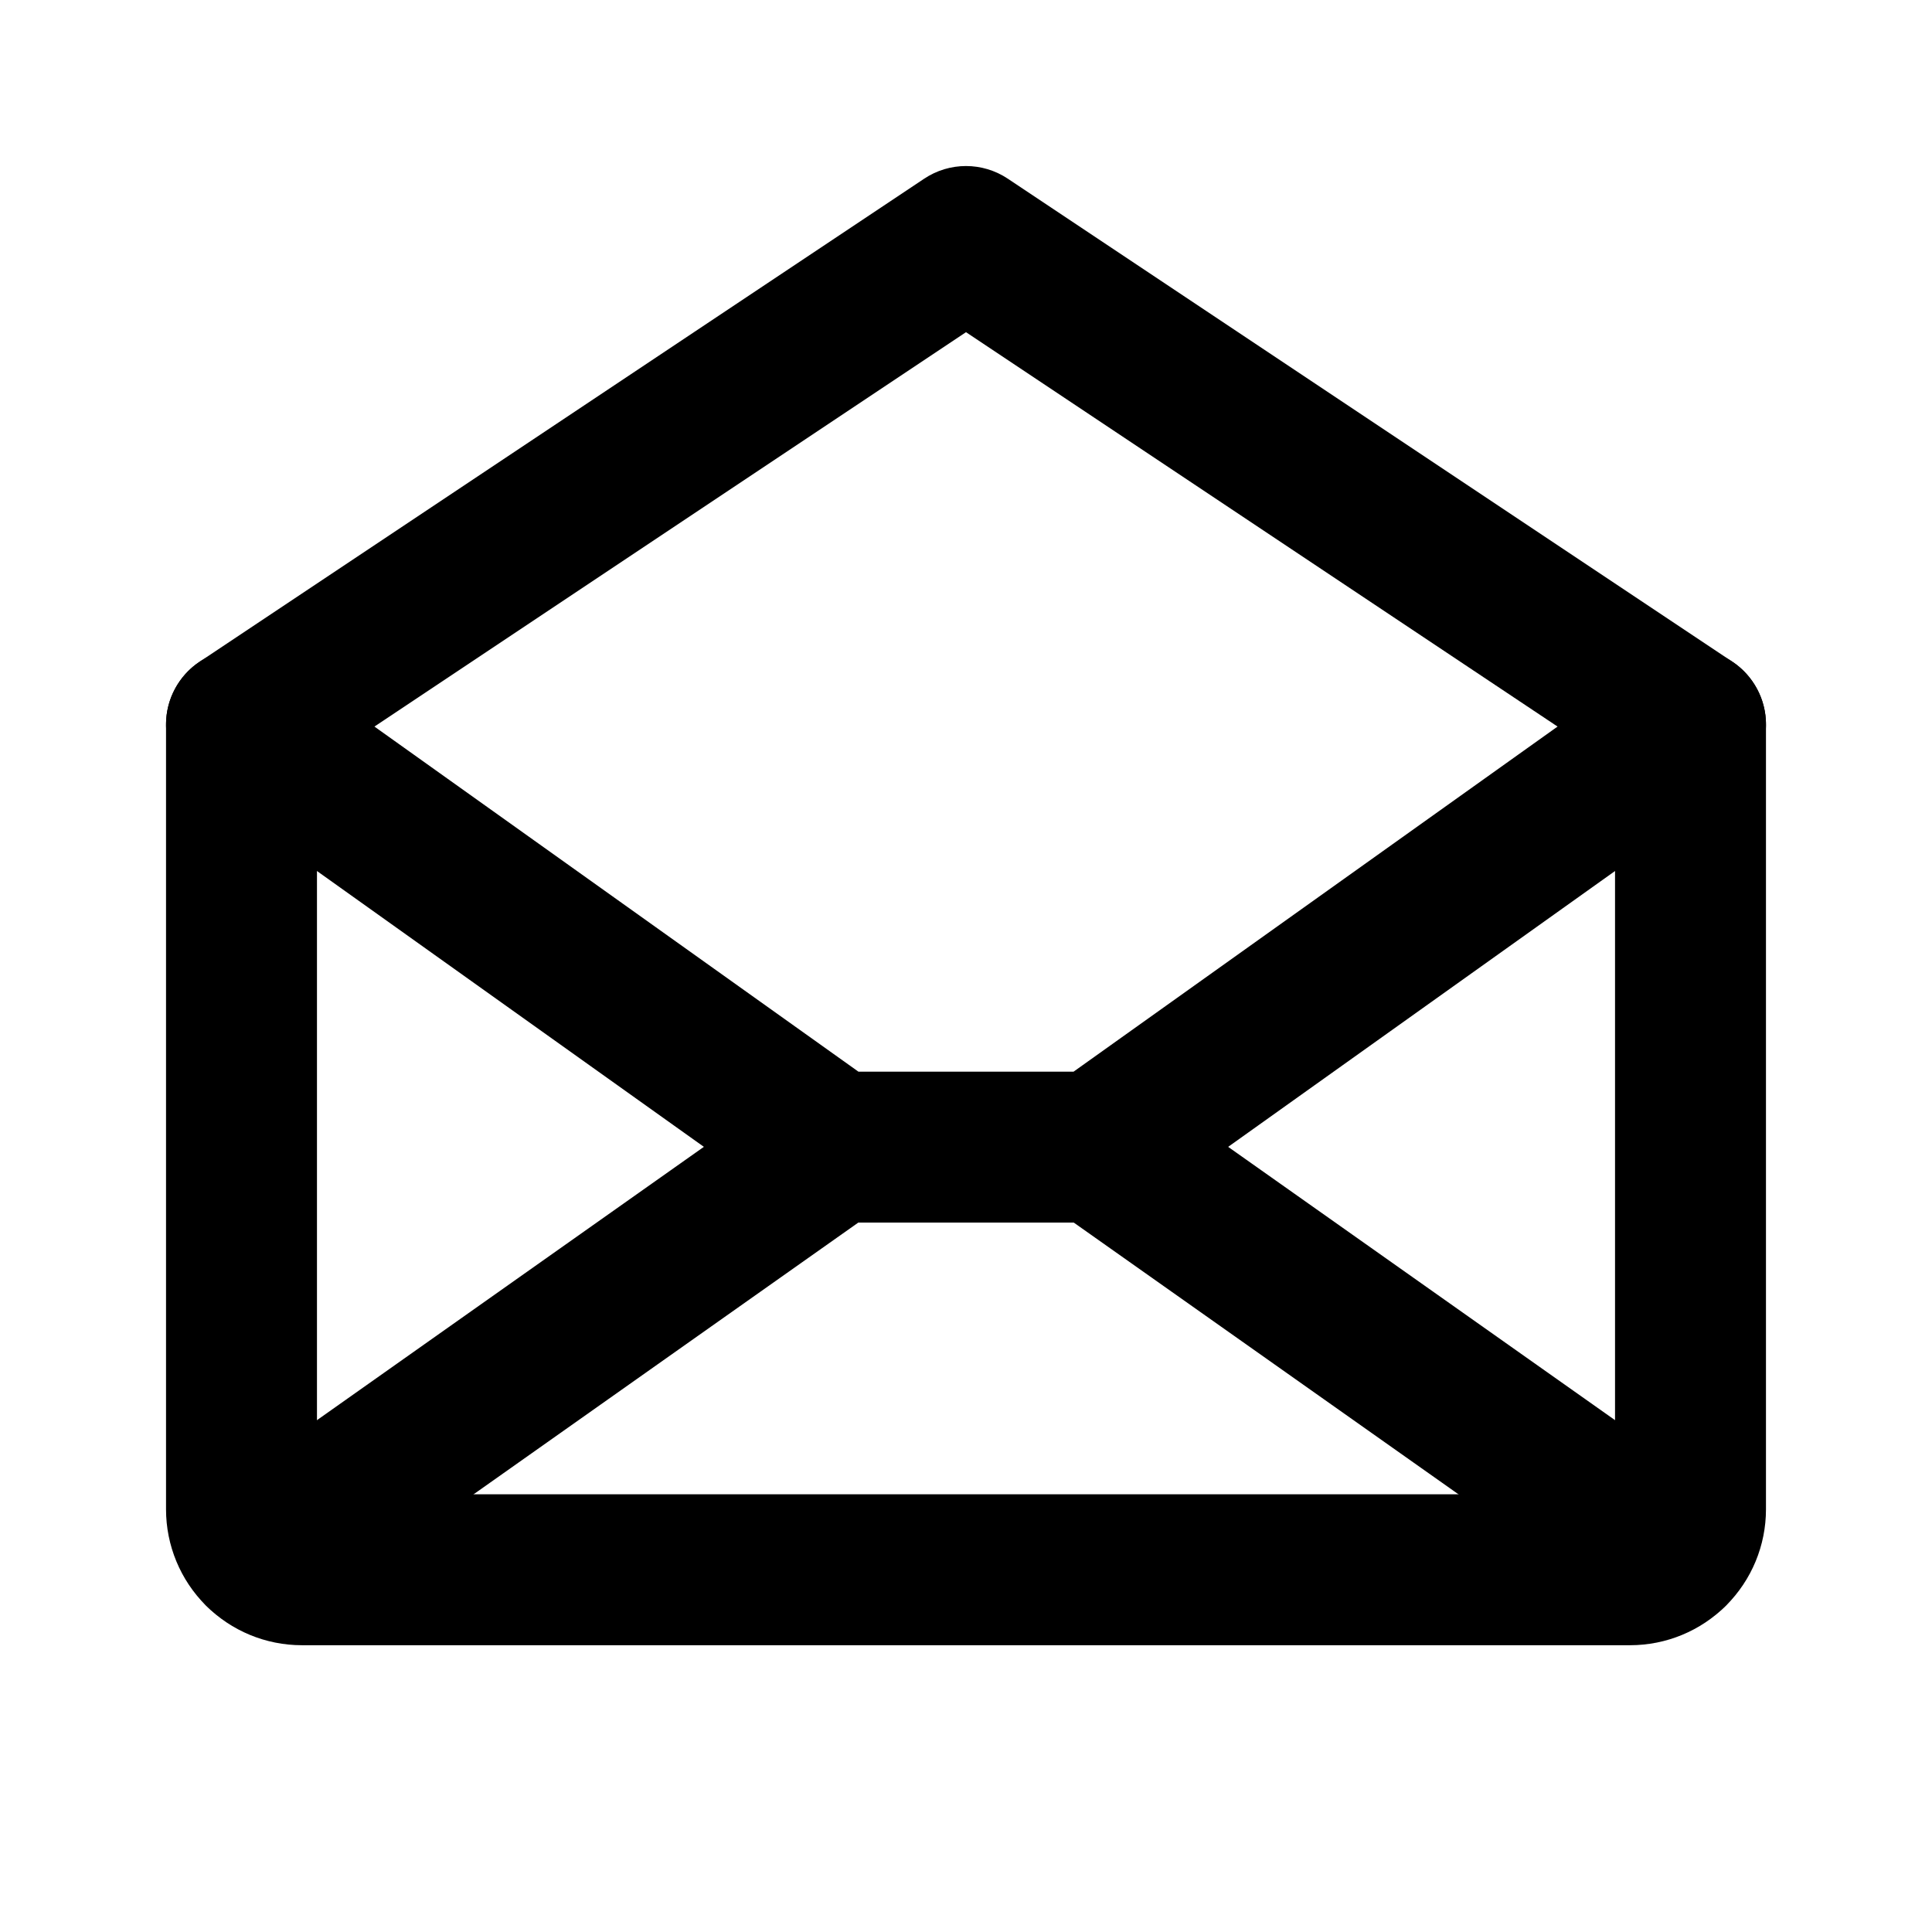 <svg width="32" height="32" viewBox="0 0 32 32" fill="none" xmlns="http://www.w3.org/2000/svg">
<path fill-rule="evenodd" clip-rule="evenodd" d="M15.307 2.96C15.726 2.68 16.273 2.68 16.693 2.96L28.693 10.96C29.041 11.192 29.25 11.582 29.25 12V25C29.25 25.597 29.013 26.169 28.591 26.591C28.169 27.013 27.597 27.25 27 27.25H5C4.403 27.25 3.831 27.013 3.409 26.591C2.987 26.169 2.75 25.597 2.75 25V12C2.75 11.582 2.959 11.192 3.307 10.96L15.307 2.96ZM5.25 12.669V24.75H26.75V12.669L16 5.502L5.25 12.669Z" fill="black"/>
<path fill-rule="evenodd" clip-rule="evenodd" d="M14.839 18.279C15.238 18.843 15.103 19.623 14.54 20.021L5.03 26.738C4.466 27.137 3.686 27.003 3.287 26.439C2.889 25.875 3.023 25.095 3.587 24.697L13.097 17.979C13.661 17.581 14.441 17.715 14.839 18.279Z" fill="black"/>
<path fill-rule="evenodd" clip-rule="evenodd" d="M17.161 18.279C17.559 17.715 18.339 17.581 18.903 17.979L28.413 24.697C28.977 25.095 29.111 25.875 28.713 26.439C28.315 27.003 27.535 27.137 26.971 26.738L17.461 20.021C16.897 19.623 16.763 18.843 17.161 18.279Z" fill="black"/>
<path fill-rule="evenodd" clip-rule="evenodd" d="M2.982 11.274C3.383 10.712 4.164 10.582 4.726 10.982L14.218 17.75H17.782L27.274 10.982C27.837 10.582 28.617 10.712 29.018 11.274C29.419 11.837 29.288 12.617 28.726 13.018L18.908 20.018C18.696 20.169 18.442 20.25 18.182 20.25H13.818C13.558 20.25 13.304 20.169 13.093 20.018L3.274 13.018C2.712 12.617 2.582 11.837 2.982 11.274Z" fill="black"/>
</svg>
